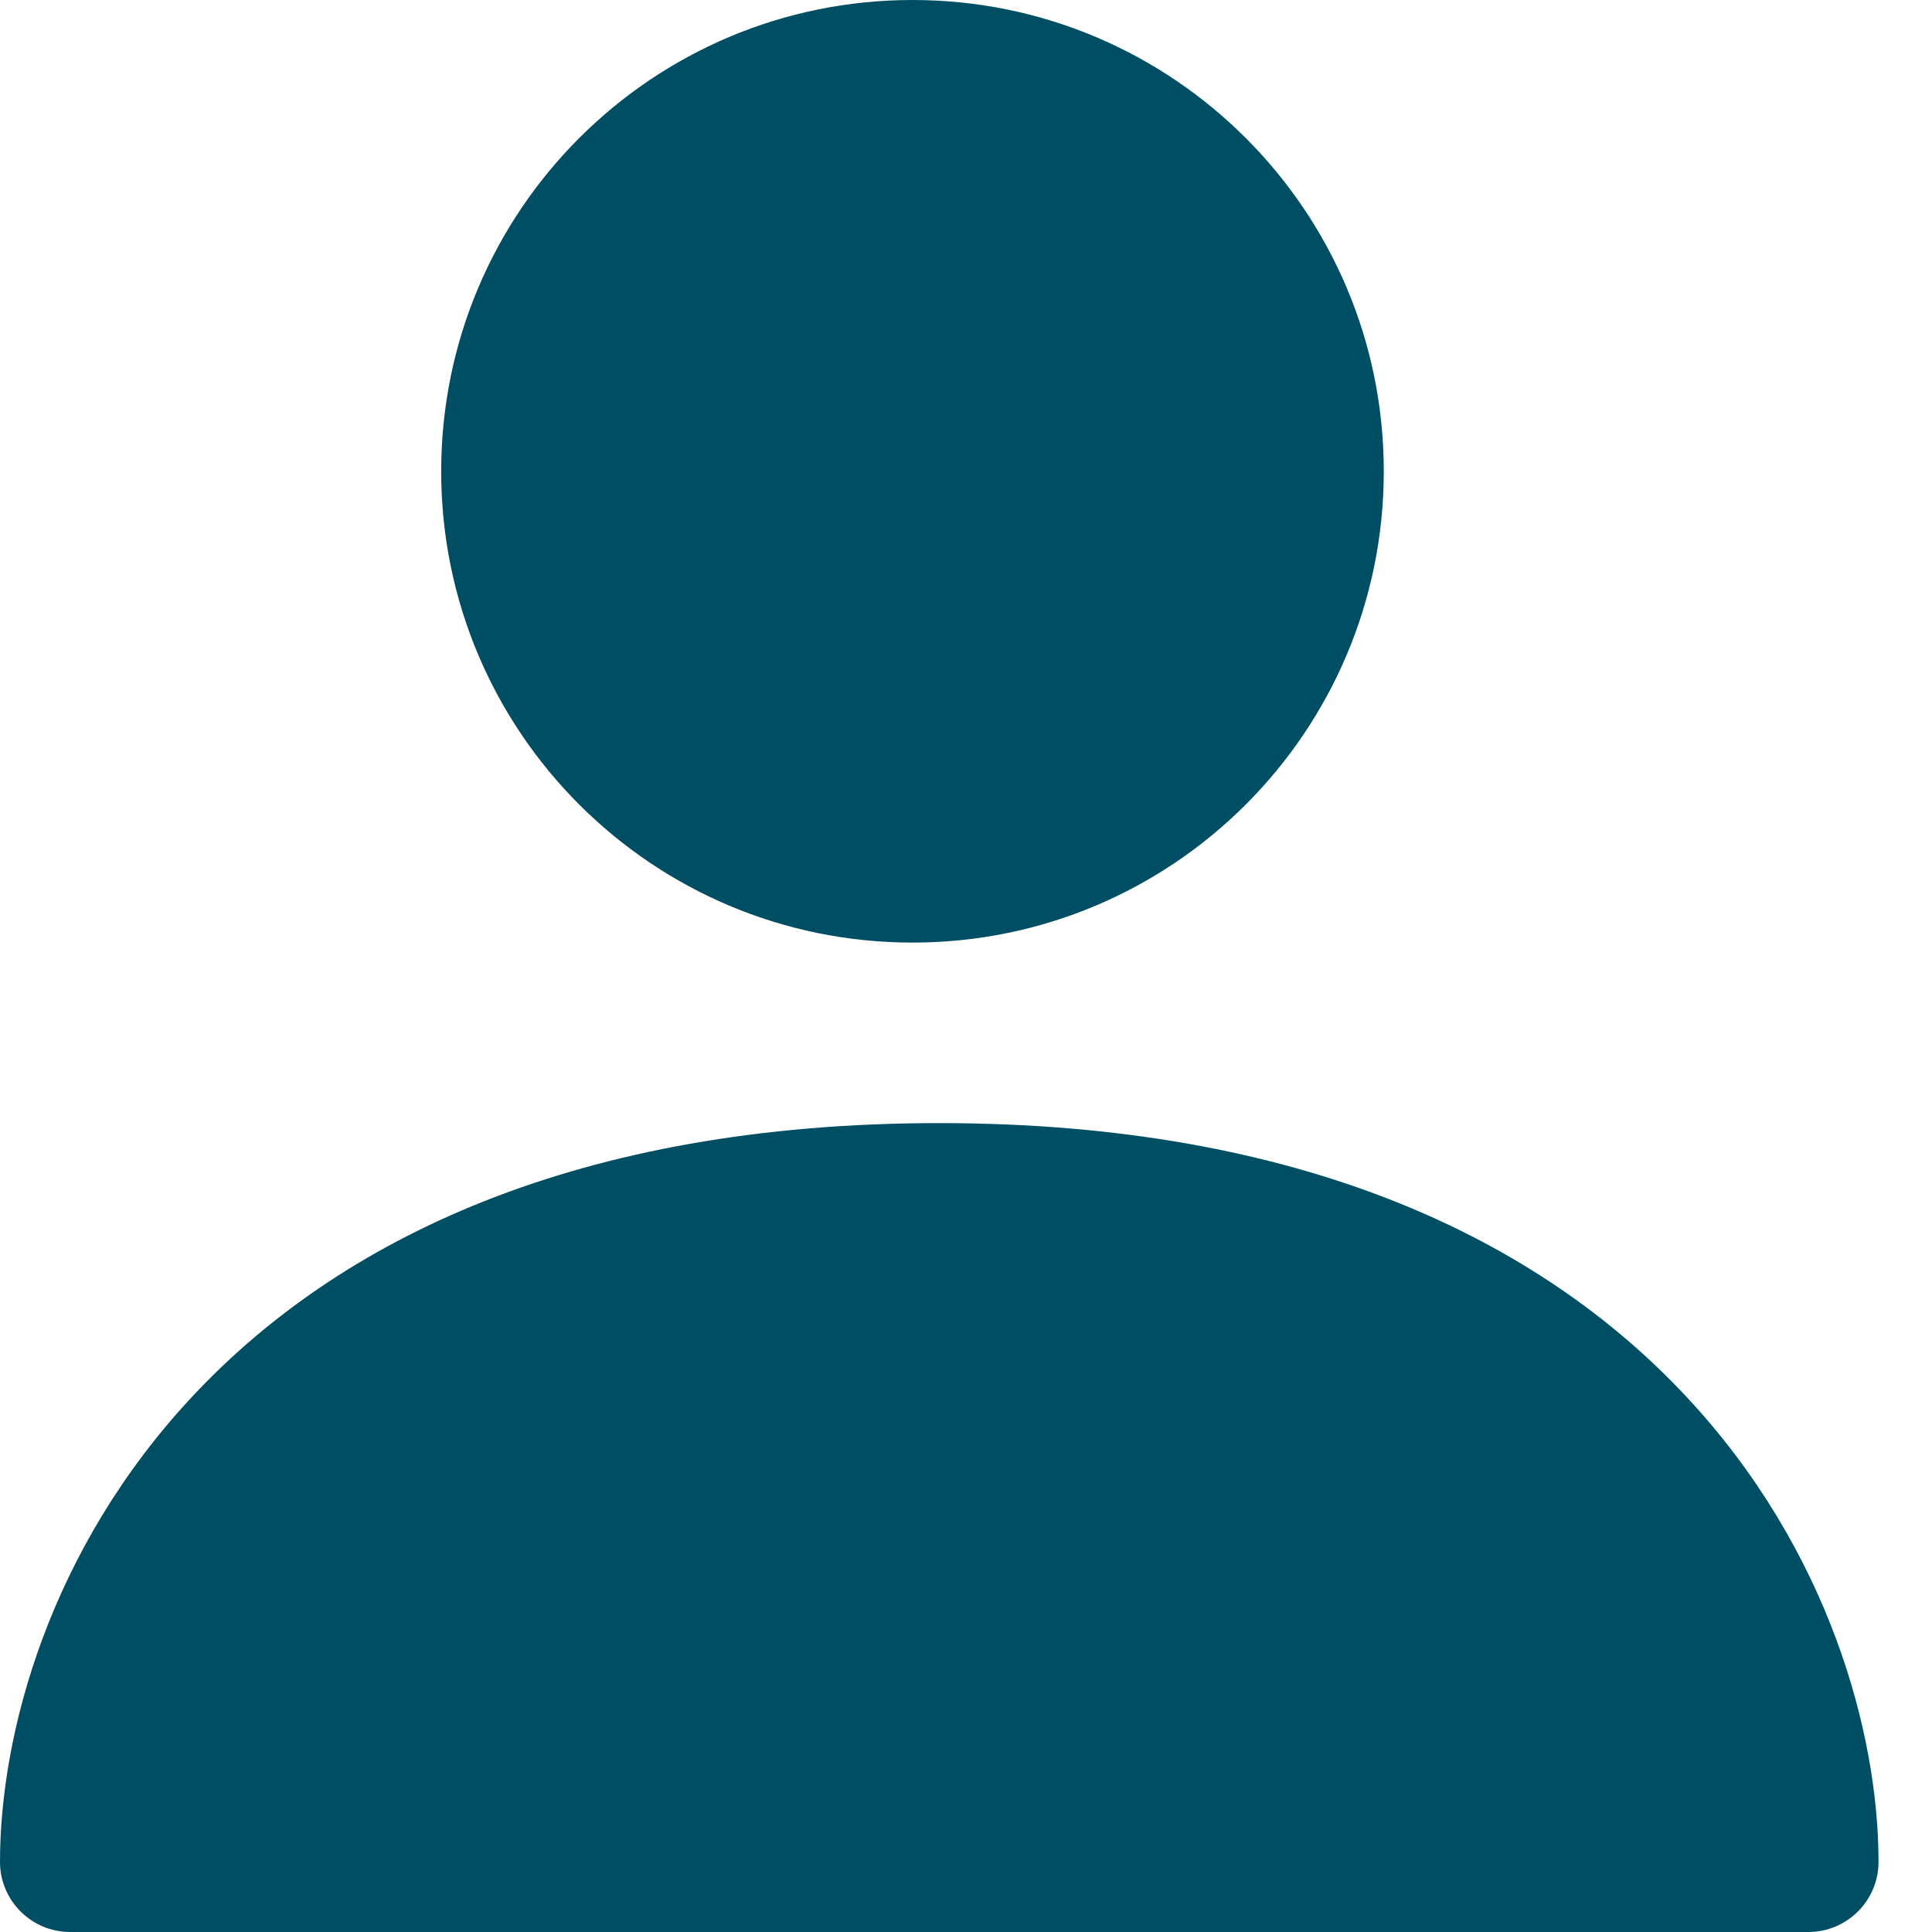 <svg width="25" height="25" viewBox="0 0 25 25" fill="none" xmlns="http://www.w3.org/2000/svg">
<path d="M16.998 6.099C16.998 8.965 14.674 11.289 11.807 11.289C8.941 11.289 6.617 8.965 6.617 6.099C6.617 3.232 8.941 0.908 11.807 0.908C14.674 0.908 16.998 3.232 16.998 6.099Z" fill="#004E63"/>
<path fill-rule="evenodd" clip-rule="evenodd" d="M11.808 1.817C9.443 1.817 7.526 3.734 7.526 6.099C7.526 8.463 9.443 10.381 11.808 10.381C14.172 10.381 16.09 8.463 16.09 6.099C16.09 3.734 14.172 1.817 11.808 1.817ZM5.709 6.099C5.709 2.73 8.439 0 11.808 0C15.176 0 17.906 2.73 17.906 6.099C17.906 9.467 15.176 12.197 11.808 12.197C8.439 12.197 5.709 9.467 5.709 6.099Z" fill="#004E63"/>
<path d="M23.4 24.092H0.908C0.908 21.208 3.157 15.441 12.154 15.441C21.15 15.441 23.4 21.208 23.4 24.092Z" fill="#004E63"/>
<path fill-rule="evenodd" clip-rule="evenodd" d="M2.494 18.065C4.38 16.05 7.447 14.533 12.154 14.533C16.86 14.533 19.928 16.05 21.814 18.065C23.676 20.054 24.308 22.447 24.308 24.092C24.308 24.594 23.901 25 23.4 25H0.908C0.407 25 0 24.594 0 24.092C0 22.447 0.632 20.054 2.494 18.065ZM1.894 23.184H22.414C22.225 22.018 21.666 20.566 20.487 19.306C19 17.717 16.444 16.35 12.154 16.35C7.864 16.35 5.308 17.717 3.821 19.306C2.642 20.566 2.083 22.018 1.894 23.184Z" fill="#004E63"/>
</svg>
